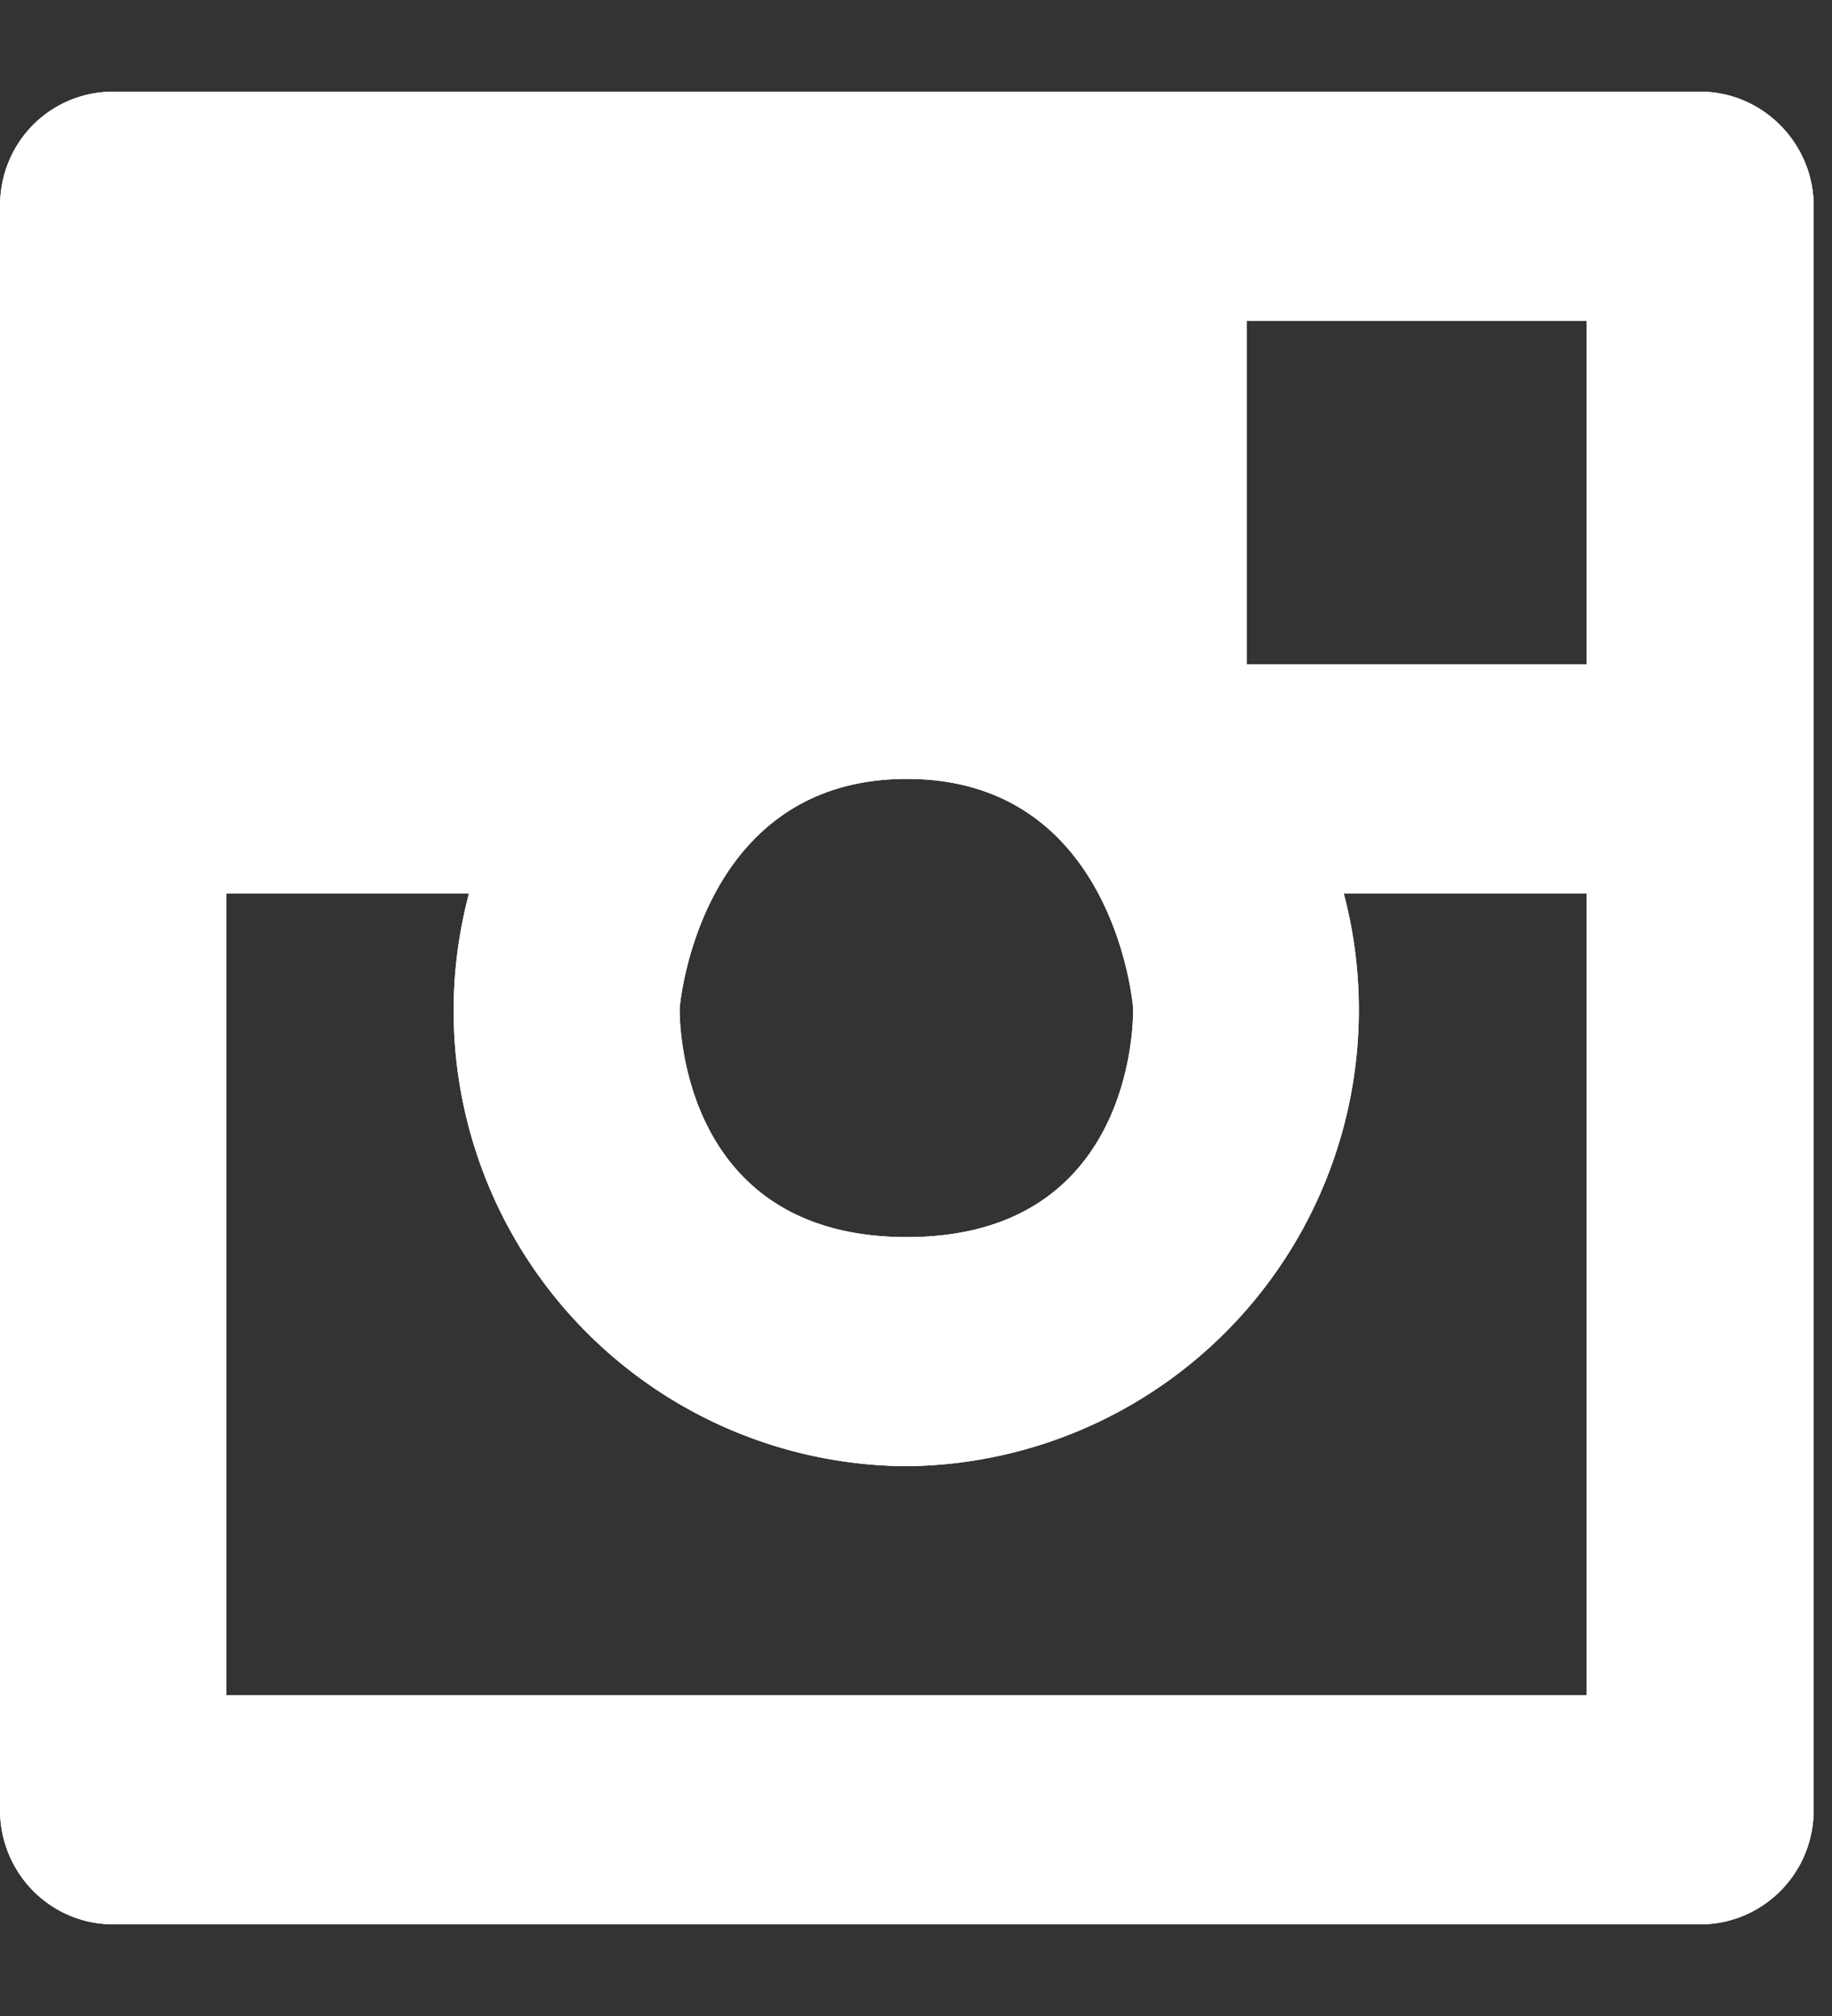 <svg xmlns="http://www.w3.org/2000/svg" width="20" height="22" viewBox="0 0 20 22"><rect x="0" y="0" width="20" height="22" fill="#333333" stroke="none"/><path fill="#fff" d="M19.8 18.5v1.25c0 .7-.56 1.25-1.24 1.25H1.24C.55 21 0 20.44 0 19.75V2.25C0 1.55.55 1 1.24 1h17.32c.68 0 1.24.56 1.24 1.25V18.5zm-9.9-10C7.62 8.5 7.42 11 7.42 11s-.07 2.5 2.48 2.5 2.47-2.5 2.47-2.5-.19-2.5-2.47-2.5zm7.42-5h-3.71v3.75h3.71zm0 7.5V9.75h-2.65A4.98 4.98 0 0 1 9.9 16a4.97 4.97 0 0 1-4.78-6.25H2.47v8.75h14.85z"/><path fill="#fff" d="M19.8 18.5v1.25c0 .7-.56 1.25-1.24 1.25H1.24C.55 21 0 20.44 0 19.75V2.25C0 1.55.55 1 1.24 1h17.32c.68 0 1.24.56 1.24 1.25V18.5zm-9.9-10C7.62 8.5 7.42 11 7.42 11s-.07 2.5 2.48 2.5 2.47-2.5 2.47-2.5-.19-2.5-2.47-2.5zm7.42-5h-3.71v3.75h3.71zm0 7.5V9.75h-2.65A4.98 4.98 0 0 1 9.9 16a4.97 4.97 0 0 1-4.78-6.25H2.47v8.75h14.85z"/></svg>